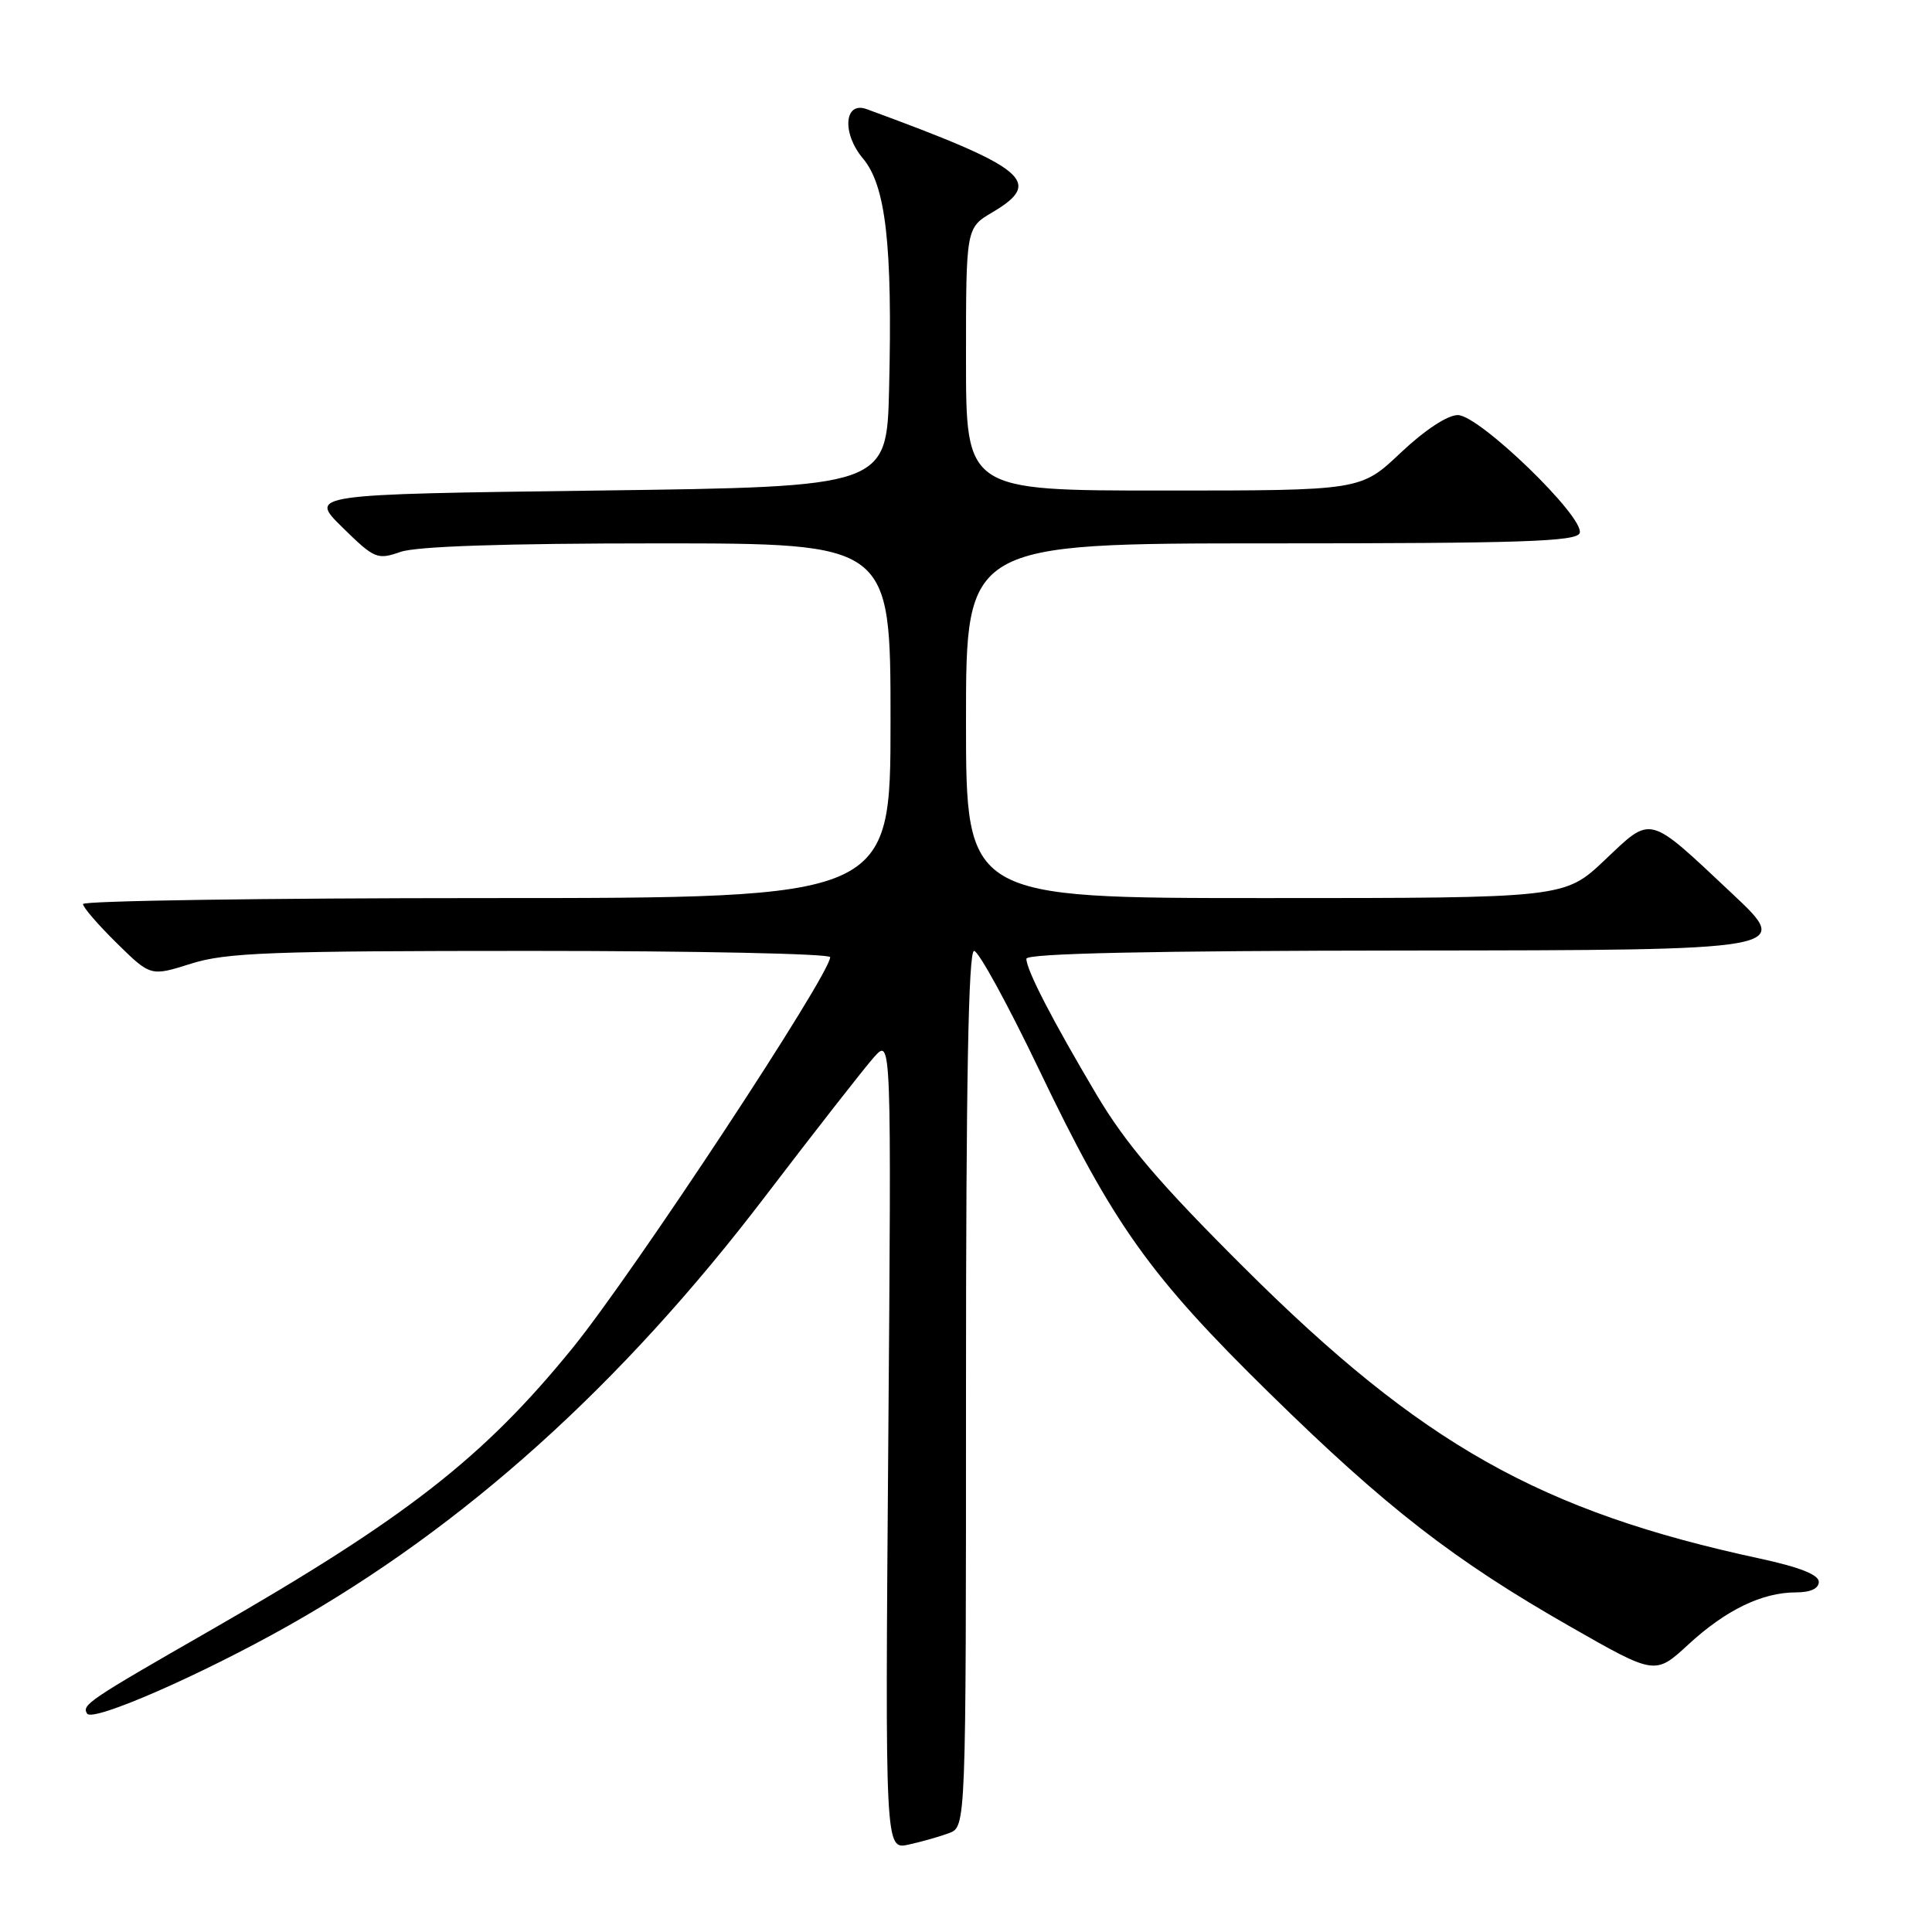 <?xml version="1.0" encoding="UTF-8" standalone="no"?>
<!DOCTYPE svg PUBLIC "-//W3C//DTD SVG 1.1//EN" "http://www.w3.org/Graphics/SVG/1.1/DTD/svg11.dtd" >
<svg xmlns="http://www.w3.org/2000/svg" xmlns:xlink="http://www.w3.org/1999/xlink" version="1.1" viewBox="0 0 256 256">
 <g >
 <path fill="currentColor"
d=" M 125.75 242.90 C 128.00 242.05 128.00 242.05 128.00 184.02 C 128.00 143.36 128.32 126.00 129.07 126.00 C 129.66 126.00 133.54 133.09 137.69 141.75 C 147.55 162.33 152.34 169.04 168.27 184.66 C 183.72 199.81 192.67 206.75 208.11 215.56 C 219.32 221.96 219.32 221.96 223.72 217.90 C 228.68 213.33 233.49 211.00 237.97 211.00 C 239.90 211.00 241.00 210.49 241.00 209.60 C 241.00 208.66 238.43 207.65 233.25 206.53 C 204.12 200.27 188.37 191.39 164.91 168.03 C 153.62 156.79 149.17 151.57 145.27 145.00 C 139.40 135.10 136.00 128.51 136.00 127.04 C 136.00 126.33 152.32 125.98 186.75 125.95 C 237.50 125.90 237.50 125.90 229.50 118.39 C 218.25 107.82 218.94 108.00 212.64 113.96 C 207.31 119.00 207.31 119.00 167.65 119.00 C 128.00 119.00 128.00 119.00 128.00 95.50 C 128.00 72.00 128.00 72.00 168.39 72.00 C 201.52 72.00 208.88 71.76 209.31 70.64 C 210.08 68.63 196.02 55.00 193.17 55.00 C 191.79 55.00 188.77 57.00 185.59 60.00 C 180.31 65.00 180.31 65.00 154.15 65.00 C 128.00 65.00 128.00 65.00 128.00 47.60 C 128.00 30.20 128.00 30.20 131.50 28.13 C 138.33 24.10 136.06 22.24 114.84 14.46 C 111.86 13.37 111.53 17.65 114.34 20.99 C 117.38 24.61 118.27 32.41 117.81 51.50 C 117.50 64.50 117.50 64.50 79.21 65.00 C 40.91 65.50 40.91 65.50 45.37 69.88 C 49.62 74.05 49.99 74.20 53.07 73.13 C 55.19 72.39 66.85 72.00 87.15 72.00 C 118.00 72.00 118.00 72.00 118.00 95.50 C 118.00 119.00 118.00 119.00 64.50 119.00 C 35.08 119.00 11.00 119.36 11.00 119.79 C 11.00 120.23 13.02 122.56 15.48 124.98 C 19.96 129.38 19.96 129.38 25.32 127.69 C 29.97 126.22 35.89 126.00 70.34 126.00 C 92.15 126.00 110.00 126.37 110.00 126.83 C 110.00 129.14 83.91 168.73 75.86 178.63 C 64.06 193.15 53.80 201.15 28.00 215.96 C 11.63 225.35 10.82 225.90 11.54 227.06 C 12.26 228.23 26.61 221.96 38.27 215.38 C 61.52 202.25 82.30 183.55 101.29 158.66 C 108.01 149.86 114.54 141.50 115.81 140.08 C 118.12 137.50 118.12 137.50 117.70 191.30 C 117.28 245.10 117.28 245.10 120.39 244.42 C 122.10 244.05 124.51 243.36 125.75 242.90 Z "/>
</g>
</svg>